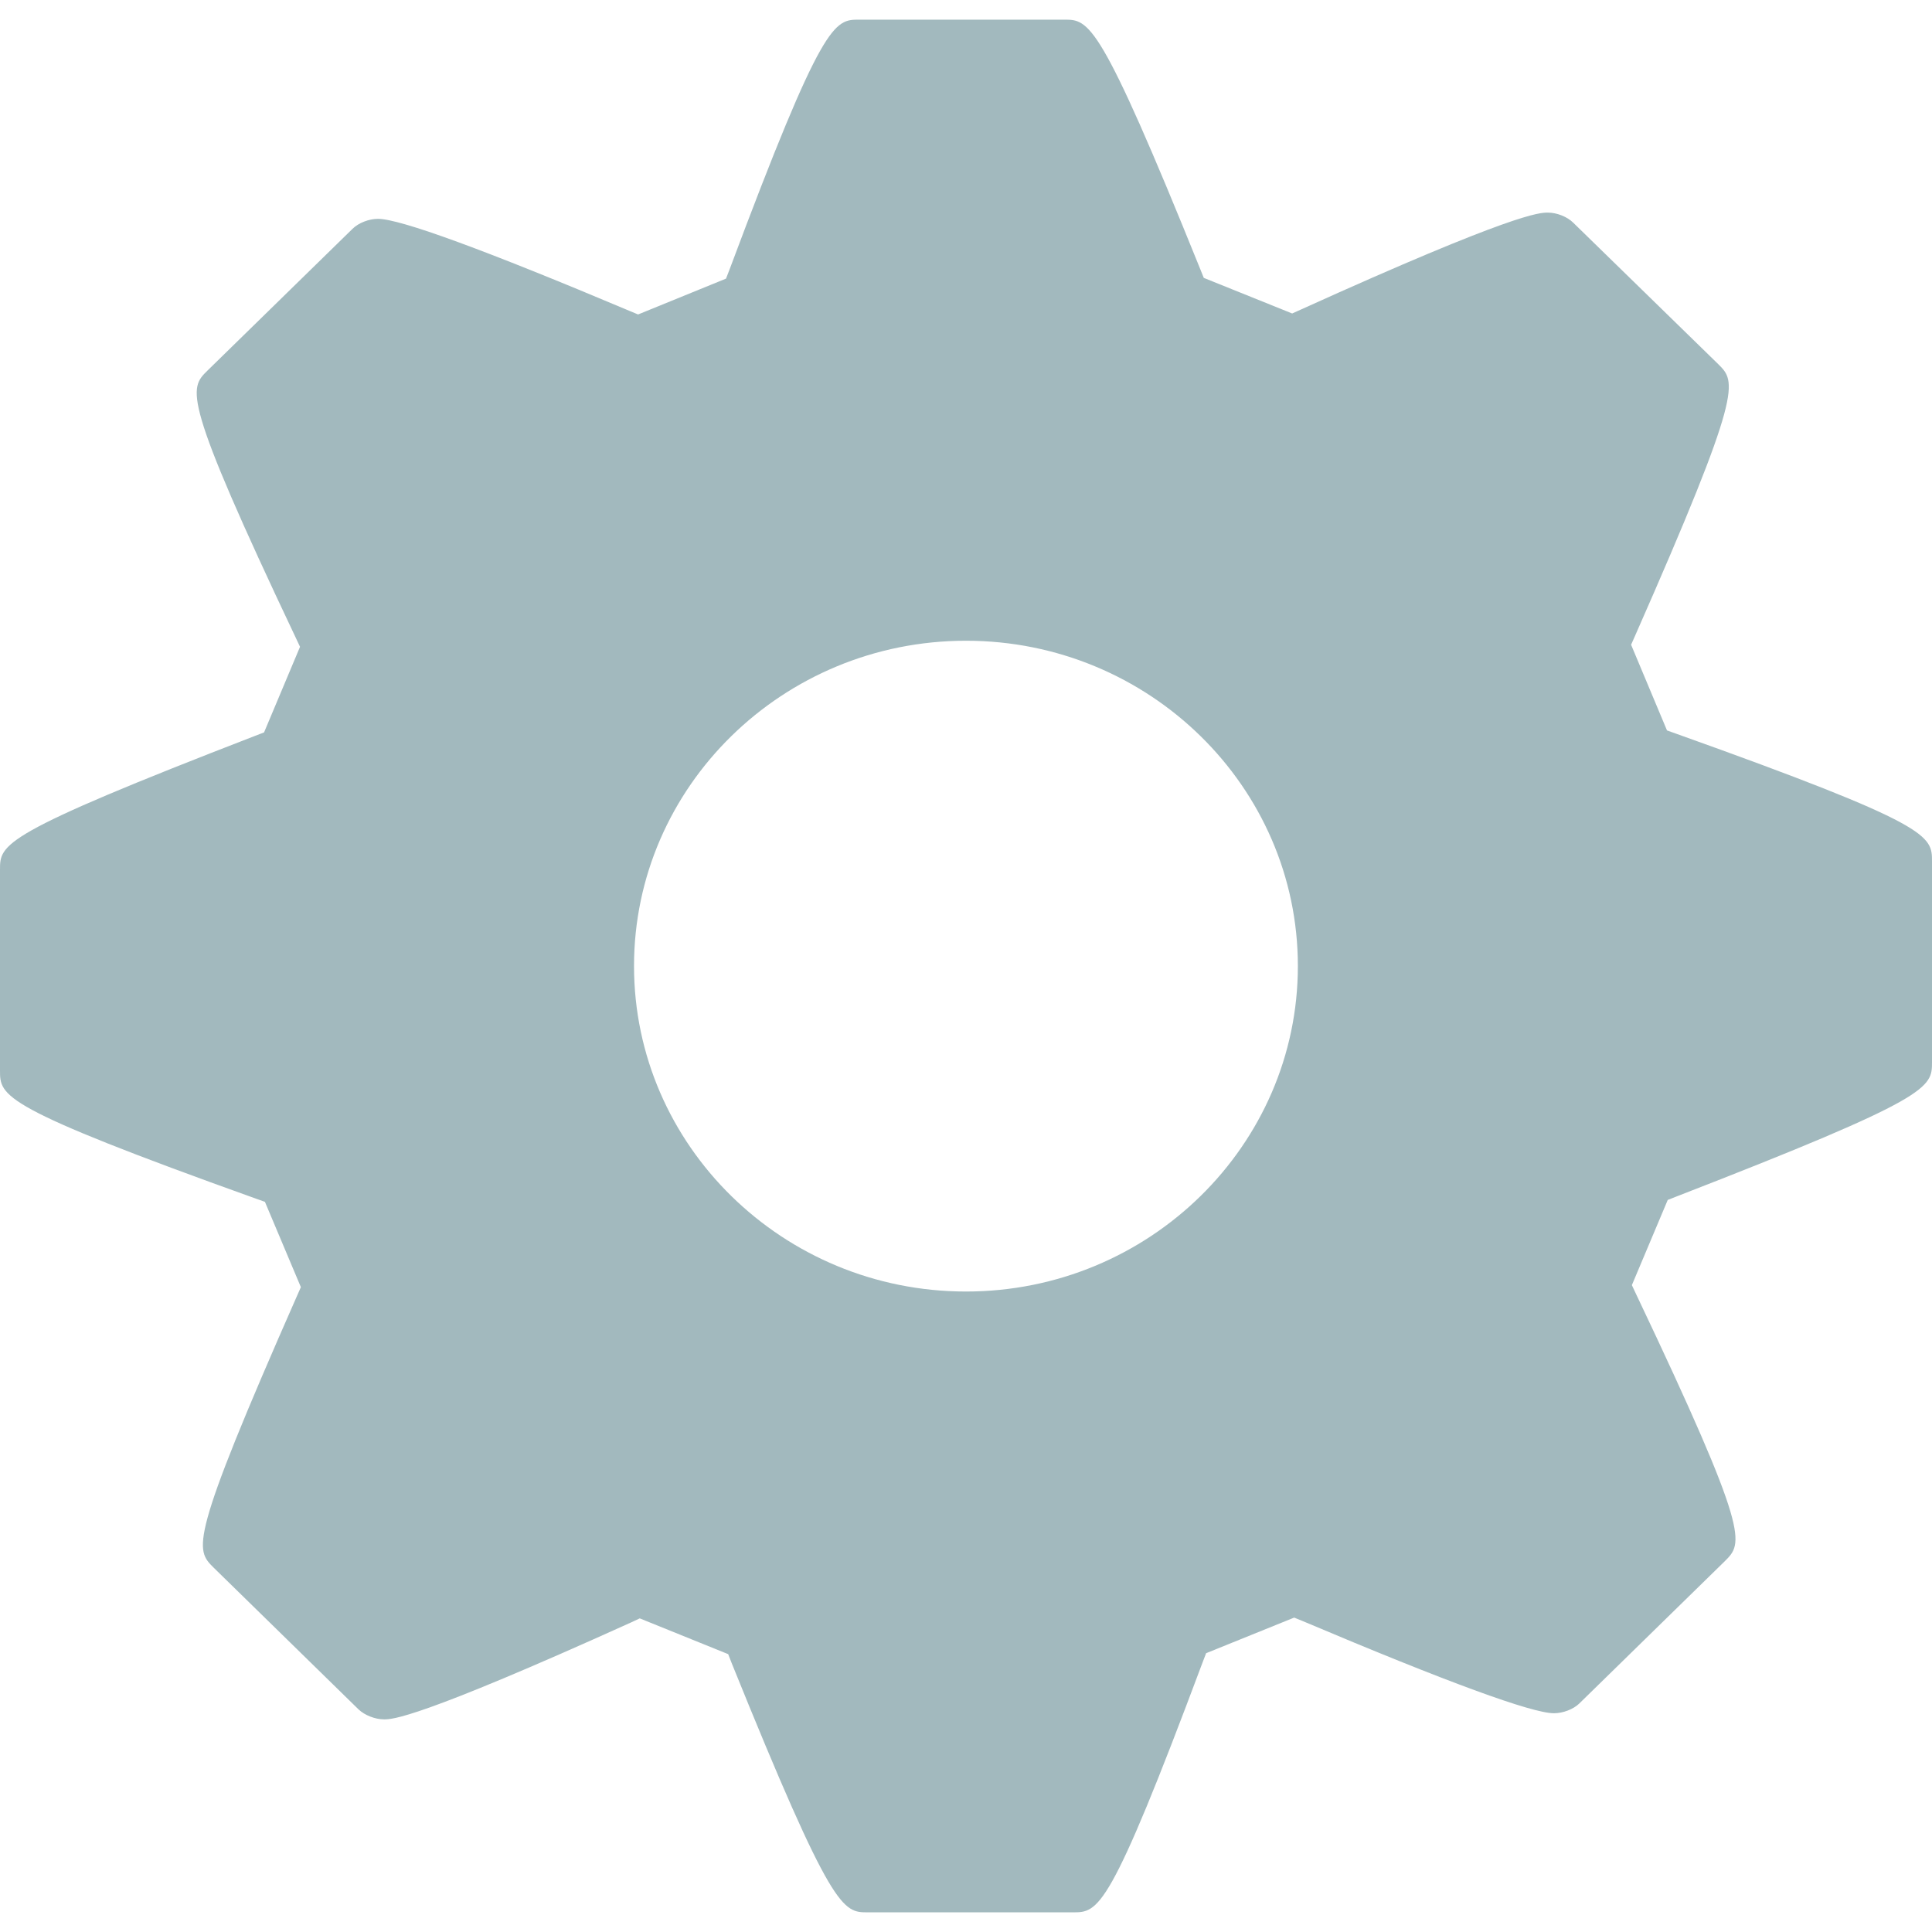 <?xml version="1.0" encoding="utf-8"?>
<!-- Generator: Adobe Illustrator 26.0.2, SVG Export Plug-In . SVG Version: 6.00 Build 0)  -->
<svg version="1.0" id="Calque_1" xmlns="http://www.w3.org/2000/svg" xmlns:xlink="http://www.w3.org/1999/xlink" x="0px" y="0px"
	 viewBox="0 0 4000 4000" style="enable-background:new 0 0 4000 4000;" xml:space="preserve">
<g id="option">
	<g>
		<g>
			<path style="fill:#a2b9be;" d="M3470.36,1519.06l-19.03-6.78l-74.31-177.39l8.06-18.23c225.12-510.57,209.6-525.8,172.26-562.81
				l-300.29-292.94c-12.28-12.18-33.83-20.75-52.42-20.75c-16.9,0-68.07,0-511.57,200.87l-17.78,7.98l-182.98-73.68l-7.34-18.22
				C2276.4,40.7,2255.04,40.7,2203.14,40.7h-424.07c-51.7,0-75.25,0-268.65,517.32l-7.28,18.83l-182.03,74.2l-17.4-7.24
				c-300.19-126.56-475.46-190.73-521.15-190.73c-18.54,0-40.17,8.32-52.5,20.47L429.48,767.34
				c-38.13,37.61-53.94,53.36,182.97,553.27l8.71,18.54l-74.43,177.19l-18.22,7.04C0,1727.62,0,1747.54,0,1800.73v415.56
				c0,53.34,0,75.49,529.56,265.27l18.93,6.68l74.44,176.67l-7.99,18.05c-225.12,510.8-210.84,524.63-172.52,562.75l299.83,293.34
				c12.57,12.08,34.32,20.71,52.87,20.71c16.79,0,67.84,0,511.64-200.77l17.77-8.32l183.1,74.05l7.12,18.31
				c208.69,516.24,230.13,516.24,282.06,516.24h424.2c53.26,0,75.35,0,268.9-517.66l7.21-18.84l182.32-73.71l17.35,7.07
				c299.94,126.91,475.13,190.96,520.53,190.96c18.38,0,40.21-8.06,52.74-20.48l301.05-294.42c37.87-37.8,53.65-53.26-183.68-552.7
				l-8.83-18.76l74.3-176.42l17.74-6.96C4000,2272.08,4000,2252.06,4000,2198.8v-415.31
				C3999.99,1730.16,3999.99,1708.14,3470.36,1519.06z M1999.99,2673.96c-379,0-687.32-302.43-687.32-673.89
				c0-371.47,308.33-673.5,687.32-673.5c378.84,0,687.11,302.09,687.11,673.5C2687.11,2371.47,2378.84,2673.96,1999.99,2673.96z"/>
		</g>
	</g>
</g>
</svg>
